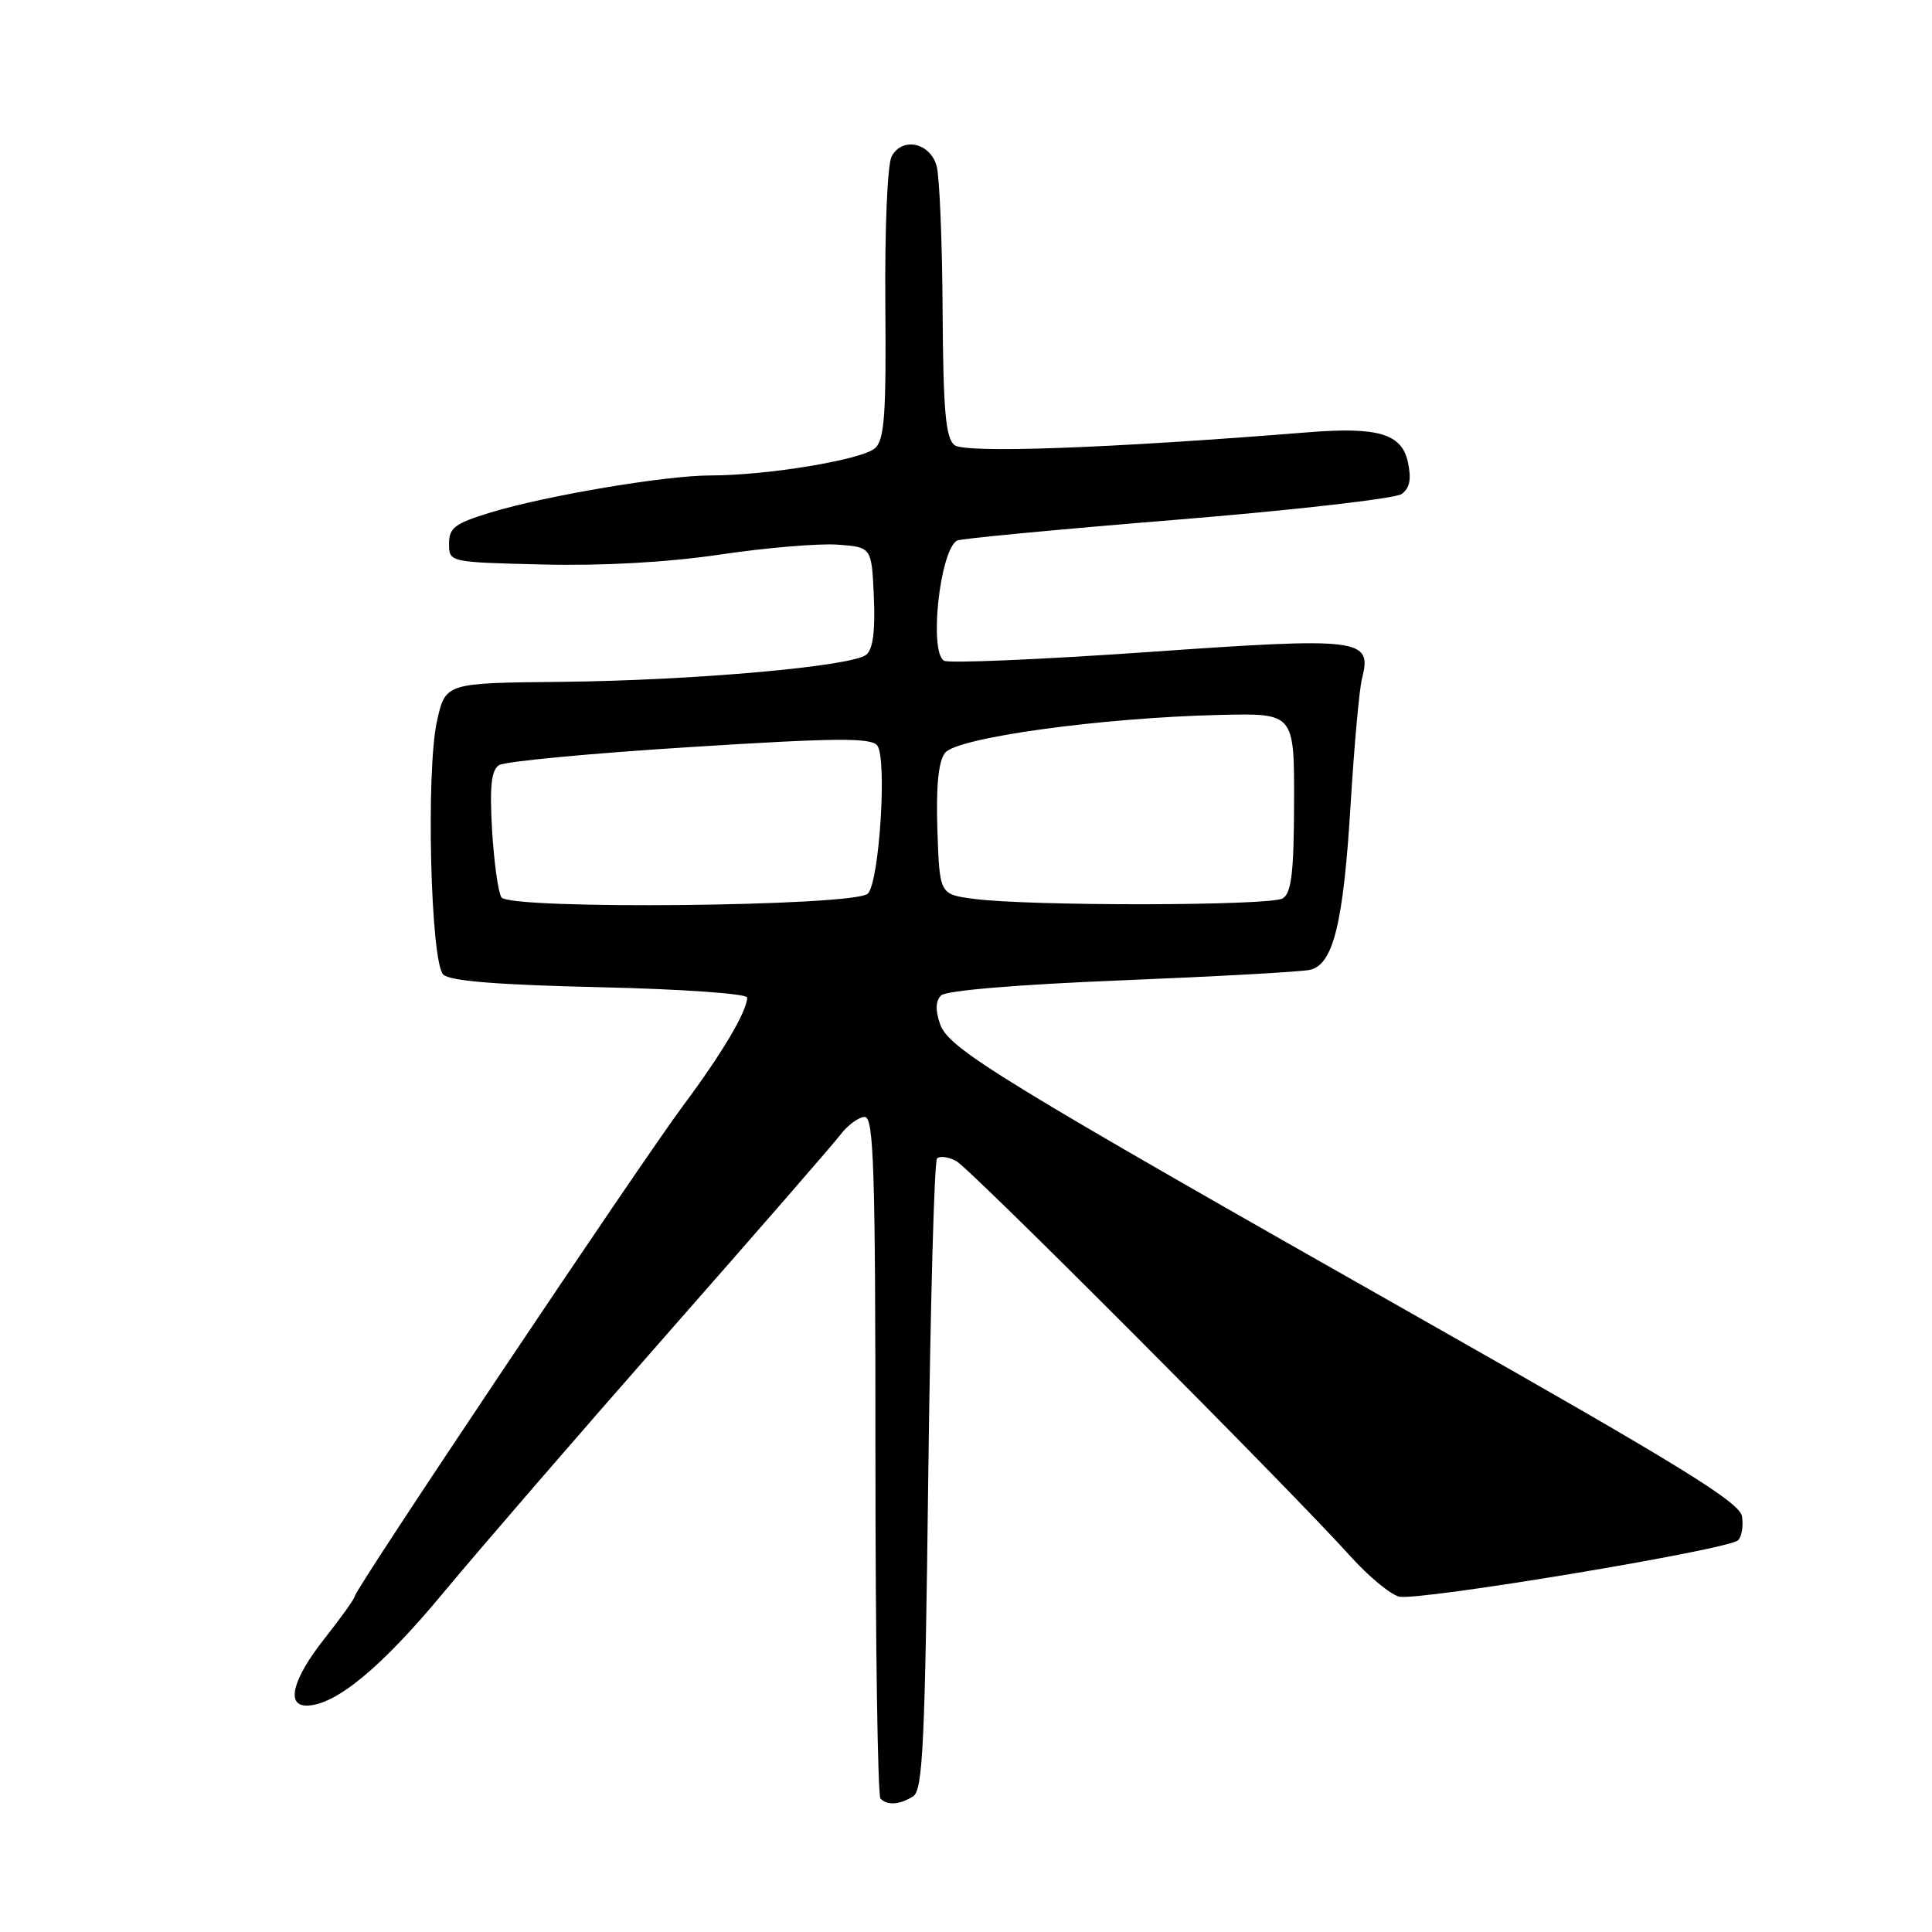 <?xml version="1.0" encoding="UTF-8" standalone="no"?>
<!DOCTYPE svg PUBLIC "-//W3C//DTD SVG 1.1//EN" "http://www.w3.org/Graphics/SVG/1.1/DTD/svg11.dtd" >
<svg xmlns="http://www.w3.org/2000/svg" xmlns:xlink="http://www.w3.org/1999/xlink" version="1.1" viewBox="0 0 256 256">
 <g >
 <path fill="currentColor"
d=" M 121.00 238.02 C 122.28 237.21 122.57 231.01 123.00 195.62 C 123.28 172.82 123.80 153.87 124.16 153.50 C 124.53 153.14 125.67 153.29 126.70 153.84 C 128.57 154.84 170.81 197.19 178.99 206.27 C 181.35 208.89 184.23 211.27 185.39 211.56 C 187.89 212.18 229.06 205.34 230.31 204.09 C 230.78 203.62 231.02 202.20 230.83 200.95 C 230.56 199.09 222.87 194.34 189.50 175.43 C 132.25 142.98 125.72 138.99 124.57 135.71 C 123.92 133.87 123.96 132.64 124.70 131.90 C 125.35 131.25 134.77 130.46 148.64 129.90 C 161.21 129.39 172.43 128.77 173.57 128.51 C 176.67 127.82 178.01 122.35 178.97 106.50 C 179.44 98.80 180.11 91.34 180.47 89.93 C 181.83 84.58 180.46 84.41 151.98 86.41 C 137.78 87.40 125.67 87.91 125.08 87.55 C 123.09 86.32 124.52 73.03 126.80 71.63 C 127.19 71.38 140.28 70.14 155.87 68.87 C 171.46 67.60 184.90 66.06 185.73 65.46 C 186.81 64.66 187.04 63.47 186.55 61.21 C 185.73 57.47 182.59 56.54 173.34 57.28 C 146.82 59.41 127.82 60.10 126.46 58.97 C 125.30 58.00 124.98 54.39 124.90 41.13 C 124.85 31.98 124.49 23.38 124.11 22.00 C 123.25 18.90 119.55 18.10 118.15 20.72 C 117.59 21.77 117.23 30.21 117.31 40.27 C 117.44 54.75 117.20 58.22 115.98 59.36 C 114.36 60.90 101.72 63.00 94.14 63.00 C 88.21 63.00 72.36 65.67 65.00 67.91 C 60.28 69.35 59.50 69.93 59.50 72.04 C 59.50 74.50 59.50 74.50 72.00 74.80 C 79.94 74.99 88.51 74.51 95.50 73.47 C 101.55 72.57 108.53 71.99 111.00 72.17 C 115.50 72.50 115.50 72.50 115.79 79.09 C 115.99 83.57 115.67 86.03 114.79 86.75 C 112.92 88.30 91.89 90.17 74.27 90.35 C 59.04 90.50 59.04 90.50 57.91 95.50 C 56.43 102.11 57.05 127.45 58.73 129.13 C 59.59 129.99 65.89 130.50 79.48 130.81 C 90.38 131.06 99.00 131.67 99.00 132.18 C 99.00 133.97 95.68 139.59 90.52 146.50 C 84.79 154.20 47.00 210.65 47.00 211.52 C 47.00 211.81 45.20 214.34 43.00 217.12 C 38.82 222.41 37.85 226.00 40.61 226.00 C 44.42 226.00 50.48 221.01 58.71 211.09 C 63.55 205.27 76.95 189.77 88.50 176.64 C 100.05 163.51 110.33 151.70 111.33 150.39 C 112.34 149.07 113.80 148.00 114.58 148.00 C 115.78 148.00 116.00 154.82 116.00 192.83 C 116.00 217.49 116.30 237.97 116.67 238.33 C 117.59 239.26 119.23 239.14 121.00 238.02 Z  M 66.44 118.90 C 66.00 118.20 65.45 114.17 65.20 109.94 C 64.87 104.16 65.10 102.05 66.13 101.38 C 66.88 100.90 78.22 99.82 91.33 99.00 C 110.71 97.77 115.36 97.73 116.23 98.77 C 117.57 100.39 116.53 116.87 114.99 118.41 C 113.29 120.11 67.47 120.57 66.44 118.90 Z  M 129.00 119.10 C 124.50 118.50 124.50 118.50 124.21 109.99 C 124.02 104.21 124.34 100.93 125.21 99.77 C 126.73 97.74 145.92 95.09 161.70 94.73 C 171.50 94.50 171.50 94.50 171.47 106.30 C 171.45 115.59 171.13 118.31 169.97 119.04 C 168.39 120.04 136.42 120.09 129.00 119.10 Z "/>
</g>
</svg>